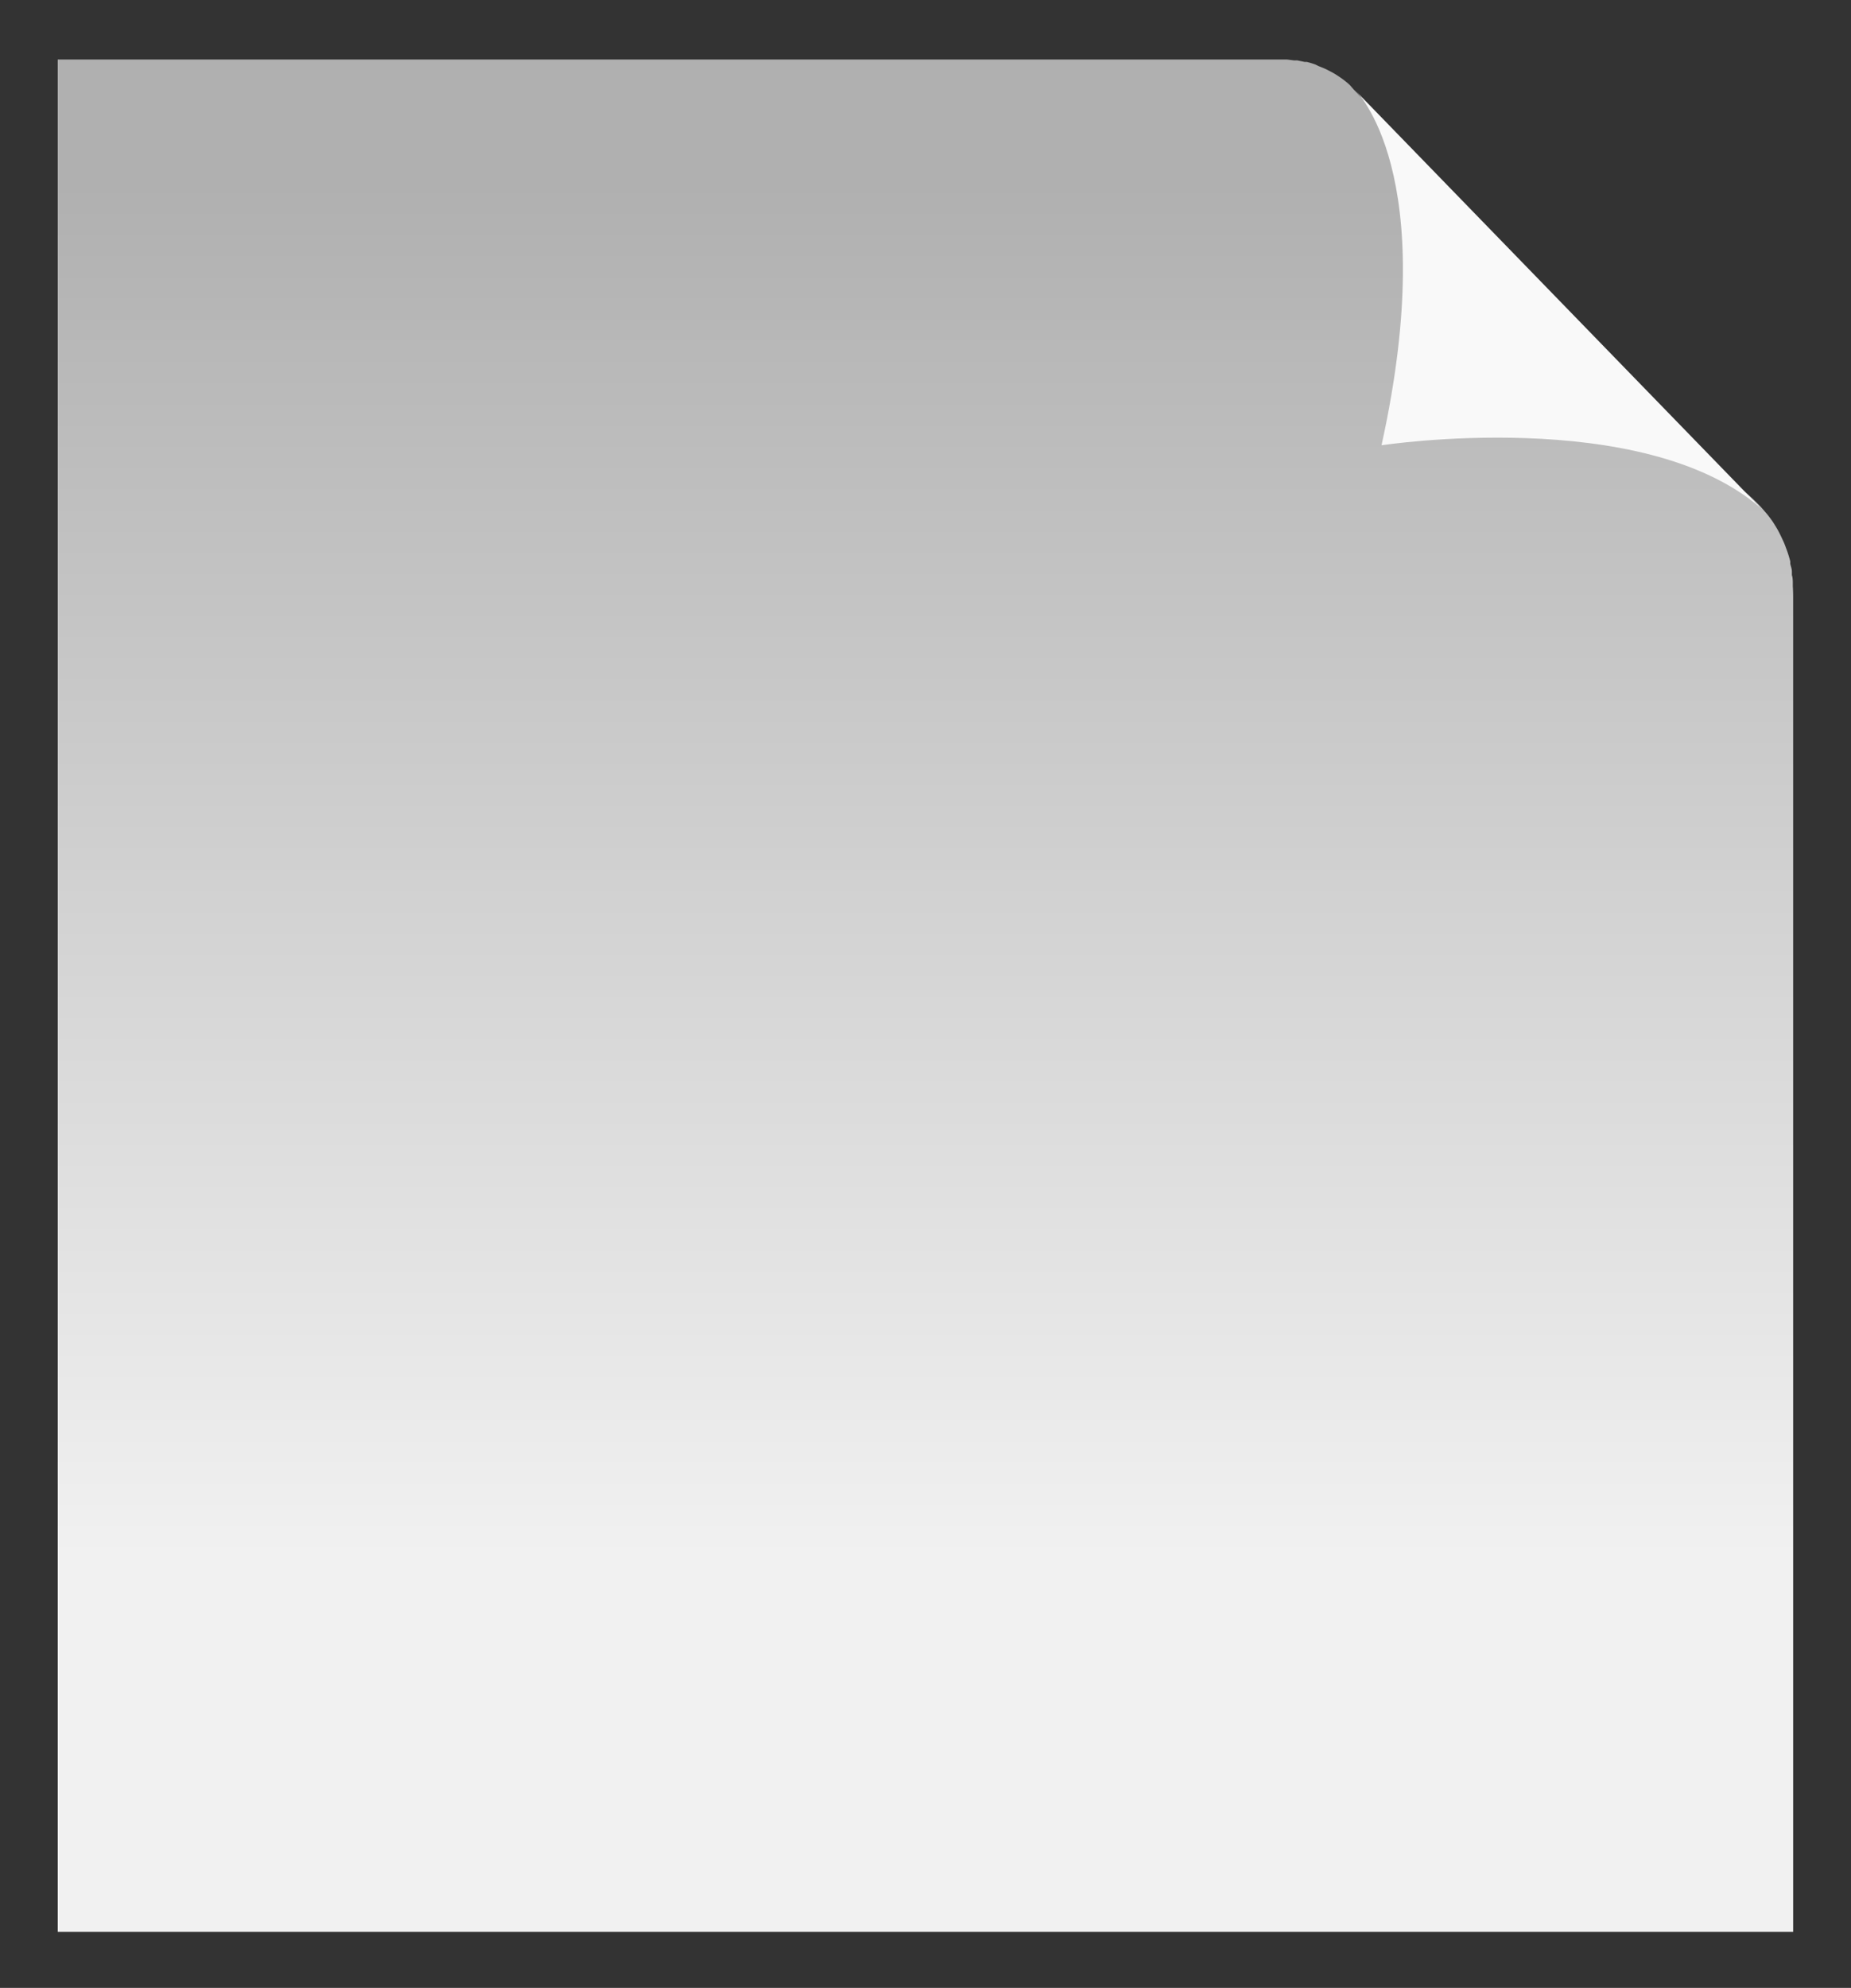 <svg id="Layer_1" data-name="Layer 1" xmlns="http://www.w3.org/2000/svg" xmlns:xlink="http://www.w3.org/1999/xlink" viewBox="0 0 160.31 172.1"><rect x="0" y="0" width="160.31" height="172.1" fill="#333333" stroke="none"/><defs><style>.cls-1{fill:url(#linear-gradient);}.cls-2{fill:#f9f9f9;}.cls-3{opacity:0;}.cls-4{fill:none;stroke:#f9f9f9;stroke-linecap:round;stroke-linejoin:round;stroke-width:10px;}</style><linearGradient id="linear-gradient" x1="85.22" y1="140" x2="85.22" y2="20.97" gradientUnits="userSpaceOnUse"><stop offset="0" stop-color="#f1f1f1"/><stop offset="1" stop-color="#b0b0b0"/></linearGradient></defs><title>font-selector-no-border</title><path class="cls-1" d="M160.34,55.92c0-.1,0-0.2,0-0.29s0-.45-0.08-0.67l0-.3c0-.23-0.09-0.46-0.14-0.68l0-.21q-0.11-.43-0.25-0.84l-0.07-.19c-0.08-.21-0.15-0.42-0.24-0.62l-0.12-.26c-0.08-.18-0.17-0.36-0.26-0.54l-0.12-.23c-0.13-.23-0.27-0.46-0.41-0.68l0,0c-0.15-.23-0.32-0.45-0.49-0.67l-0.16-.19-0.39-.45-0.19-.2-0.44-.44-0.15-.14q-0.3-.28-0.63-0.55l-0.15-.12-0.53-.4L155.15,47l-0.51-.34-0.23-.14-0.7-.41-0.05,0-0.79-.41-0.24-.11-0.59-.27-0.27-.12L151.14,45l-0.21-.08-0.87-.31-0.17-.06-0.72-.23-0.28-.09L148.22,44l-0.27-.07-0.86-.22H147l-0.95-.21-0.25-.05-0.71-.14-0.29-.05-0.74-.12-0.21,0-1-.14-0.13,0-0.84-.1-0.27,0-0.73-.07-0.25,0-0.92-.08h0l-1-.07h-0.2l-0.75,0h-0.24l-0.76,0h-0.15l-0.93,0h0a77,77,0,0,0-10.2.5,75.52,75.52,0,0,0,1.23-9.47h0a0.47,0.47,0,0,0,0,0c0-.57.07-1.15,0.09-1.74V31.5c0-.23,0-0.46,0-0.7,0-.07,0-0.15,0-0.23,0-.26,0-0.53,0-0.79,0,0,0-.07,0-0.1q0-.45,0-0.91c0-.06,0-0.12,0-0.18,0-.24,0-0.48,0-0.72V27.6c0-.23,0-0.46,0-0.69,0-.08,0-0.15,0-0.23,0-.3,0-0.61-0.05-0.91V25.7c0-.28,0-0.56-0.07-0.83l0-.27c0-.22,0-0.43-0.07-0.65l0-.28c0-.25-0.06-0.5-0.1-0.75l0-.14q-0.06-.44-0.14-0.87l0-.23c0-.21-0.08-0.43-0.12-0.64l-0.06-.28q-0.07-.31-0.14-0.62l-0.06-.23c-0.07-.28-0.14-0.55-0.22-0.82l0-.13q-0.1-.34-0.21-0.67L125.38,18l-0.2-.55-0.09-.24q-0.13-.33-0.27-0.64l0-.11c-0.11-.24-0.22-0.48-0.35-0.71l-0.11-.2L124,15.11l-0.13-.22-0.31-.47-0.12-.17q-0.22-.31-0.45-0.6l-0.1-.11-0.4-.44-0.17-.17L122,12.56l-0.17-.16q-0.26-.22-0.53-0.42l0,0c-0.2-.14-0.41-0.28-0.62-0.41l-0.19-.11-0.48-.25-0.23-.11-0.54-.22L119,10.76c-0.25-.09-0.5-0.17-0.76-0.23l-0.18,0-0.63-.13-0.28,0-0.62-.08-0.27,0c-0.3,0-.6,0-0.91,0H10.07v162.1H160.37V56.91C160.37,56.57,160.36,56.24,160.34,55.92Z" transform="translate(-5.07 -5.17)"/><path class="cls-2" d="M157.57,49.16L122.45,13s7.5,7,2.27,30.72C124.72,43.72,147.29,40.26,157.57,49.16Z" transform="translate(-5.07 -5.17)"/><g class="cls-3"><path class="cls-4" d="M160.34,55.92c0-.1,0-0.2,0-0.29s0-.45-0.08-0.67l0-.3c0-.23-0.09-0.46-0.14-0.68l0-.21q-0.11-.43-0.25-0.84l-0.07-.19c-0.08-.21-0.15-0.42-0.24-0.62l-0.12-.26c-0.08-.18-0.17-0.36-0.26-0.54l-0.12-.23c-0.13-.23-0.27-0.46-0.41-0.68l0,0c-0.15-.23-0.32-0.45-0.49-0.67l-0.16-.19-0.34-.4,0.06,0-0.23-.23-0.06-.07-0.13-.13L122.54,13.1l0.25,0.3-0.27-.3-0.17-.17L122,12.56l-0.17-.16q-0.26-.22-0.53-0.42l0,0c-0.2-.14-0.41-0.28-0.62-0.41l-0.19-.11-0.48-.25-0.23-.11-0.54-.22L119,10.76c-0.25-.09-0.5-0.17-0.76-0.23l-0.18,0-0.63-.13-0.28,0-0.62-.08-0.27,0c-0.3,0-.6,0-0.91,0H10.07v162.1H160.37V56.91C160.37,56.57,160.36,56.24,160.34,55.92Z" transform="translate(-5.07 -5.17)"/><path class="cls-4" d="M122.45,13l0.09,0.1Z" transform="translate(-5.07 -5.17)"/></g></svg>